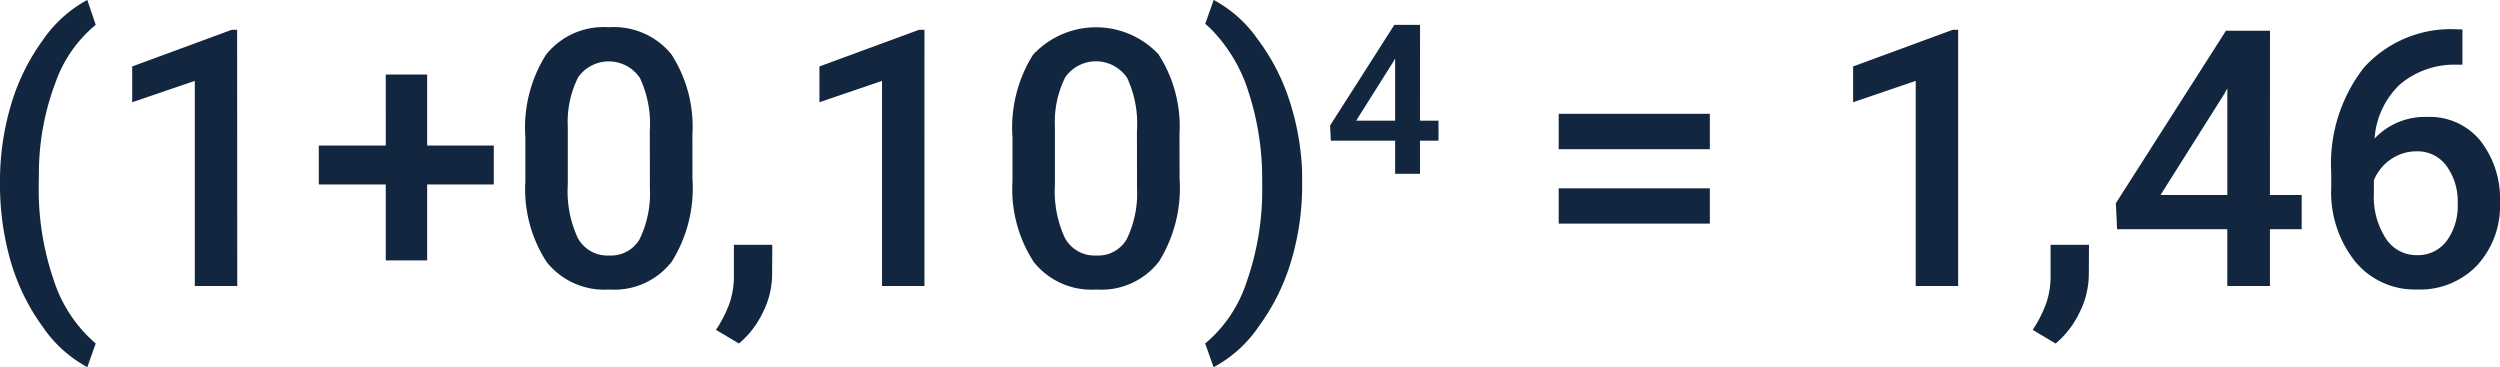 <svg xmlns="http://www.w3.org/2000/svg" width="111.383" height="16.359" viewBox="0 0 111.383 16.359">
  <path id="Path_609157" data-name="Path 609157" d="M12.977,10.375a11.9,11.9,0,0,1,.484-3.426,9.4,9.4,0,0,1,1.422-2.9,5.646,5.646,0,0,1,1.984-1.793l.375,1.109a5.8,5.8,0,0,0-1.785,2.551,11.424,11.424,0,0,0-.746,3.926l-.008.672a12.42,12.42,0,0,0,.668,4.223,6.224,6.224,0,0,0,1.871,2.824l-.375,1.055a5.655,5.655,0,0,1-1.988-1.8,9.4,9.4,0,0,1-1.422-2.9A12.374,12.374,0,0,1,12.977,10.375ZM23.547,15H21.656V5.862l-2.789.951V5.219L23.3,3.586h.242Zm8.461-6.258h2.969v1.734H32.008v3.383H30.164V10.477H27.18V8.742h2.984V5.578h1.844Zm11.82,1.469a6.2,6.2,0,0,1-.918,3.7,3.242,3.242,0,0,1-2.793,1.246,3.285,3.285,0,0,1-2.777-1.215,5.94,5.94,0,0,1-.957-3.6V8.375A6.11,6.11,0,0,1,37.3,4.7a3.272,3.272,0,0,1,2.8-1.227,3.291,3.291,0,0,1,2.785,1.2,5.923,5.923,0,0,1,.941,3.578Zm-1.9-2.125a4.813,4.813,0,0,0-.437-2.348A1.672,1.672,0,0,0,38.735,5.7a4.448,4.448,0,0,0-.461,2.207v2.578a4.937,4.937,0,0,0,.445,2.375,1.5,1.5,0,0,0,1.4.781,1.469,1.469,0,0,0,1.352-.723,4.645,4.645,0,0,0,.461-2.262ZM45.9,17.563l-1.023-.609a5.521,5.521,0,0,0,.621-1.238,3.7,3.7,0,0,0,.176-1.074V13.164h1.711l-.008,1.367a3.81,3.81,0,0,1-.418,1.66A4.124,4.124,0,0,1,45.9,17.563ZM54.164,15H52.274V5.862l-2.789.951V5.219l4.438-1.633h.242Zm11.367-4.789a6.2,6.2,0,0,1-.918,3.7,3.242,3.242,0,0,1-2.793,1.246,3.285,3.285,0,0,1-2.777-1.215,5.94,5.94,0,0,1-.957-3.6V8.375A6.11,6.11,0,0,1,59,4.7a3.827,3.827,0,0,1,5.586-.031,5.924,5.924,0,0,1,.941,3.578Zm-1.9-2.125A4.813,4.813,0,0,0,63.2,5.738,1.672,1.672,0,0,0,60.438,5.7a4.448,4.448,0,0,0-.461,2.207v2.578a4.937,4.937,0,0,0,.445,2.375,1.5,1.5,0,0,0,1.4.781,1.469,1.469,0,0,0,1.352-.723,4.645,4.645,0,0,0,.461-2.262ZM70.992,10.5a11.754,11.754,0,0,1-.477,3.348,9.485,9.485,0,0,1-1.445,2.938,5.66,5.66,0,0,1-2.023,1.832l-.375-1.055a6,6,0,0,0,1.855-2.77,12.3,12.3,0,0,0,.684-4.254v-.18A12.484,12.484,0,0,0,68.617,6.4a6.98,6.98,0,0,0-1.7-2.863l-.242-.219.375-1.062a5.6,5.6,0,0,1,1.938,1.719,9.326,9.326,0,0,1,1.438,2.762,11.5,11.5,0,0,1,.563,3.152Zm5.25-2.865h.825v.889h-.825V10H75.135V8.524H72.269l-.032-.674L75.1,3.365h1.144Zm-2.844,0h1.736V4.864l-.082.146ZM89.156,8.906H82.422V7.328h6.734Zm0,3.313H82.422v-1.57h6.734ZM100.219,15H98.328V5.862l-2.789.951V5.219l4.438-1.633h.242Zm4.344,2.563-1.023-.609a5.52,5.52,0,0,0,.621-1.238,3.7,3.7,0,0,0,.176-1.074V13.164h1.711l-.008,1.367a3.81,3.81,0,0,1-.418,1.66A4.124,4.124,0,0,1,104.562,17.563Zm9.547-6.617h1.414v1.523h-1.414V15h-1.9V12.469H107.3l-.055-1.156,4.906-7.687h1.961Zm-4.875,0h2.977V6.2l-.141.25ZM122.687,3.57v1.57h-.234a3.768,3.768,0,0,0-2.547.875,3.661,3.661,0,0,0-1.133,2.414,3.083,3.083,0,0,1,2.336-.961,2.912,2.912,0,0,1,2.379,1.063,4.185,4.185,0,0,1,.871,2.742,3.912,3.912,0,0,1-1.02,2.809,3.519,3.519,0,0,1-2.676,1.074A3.438,3.438,0,0,1,117.9,13.9a4.948,4.948,0,0,1-1.059-3.3V9.953A6.962,6.962,0,0,1,118.3,5.266a5.224,5.224,0,0,1,4.191-1.7ZM120.648,9a2,2,0,0,0-1.145.352,2.055,2.055,0,0,0-.762.938v.578a3.405,3.405,0,0,0,.531,2.012,1.62,1.62,0,0,0,1.375.746,1.6,1.6,0,0,0,1.336-.633,2.635,2.635,0,0,0,.492-1.664,2.673,2.673,0,0,0-.5-1.68A1.594,1.594,0,0,0,120.648,9Z" transform="translate(-12.977 -2.258)" fill="#12263f"/>
</svg>
